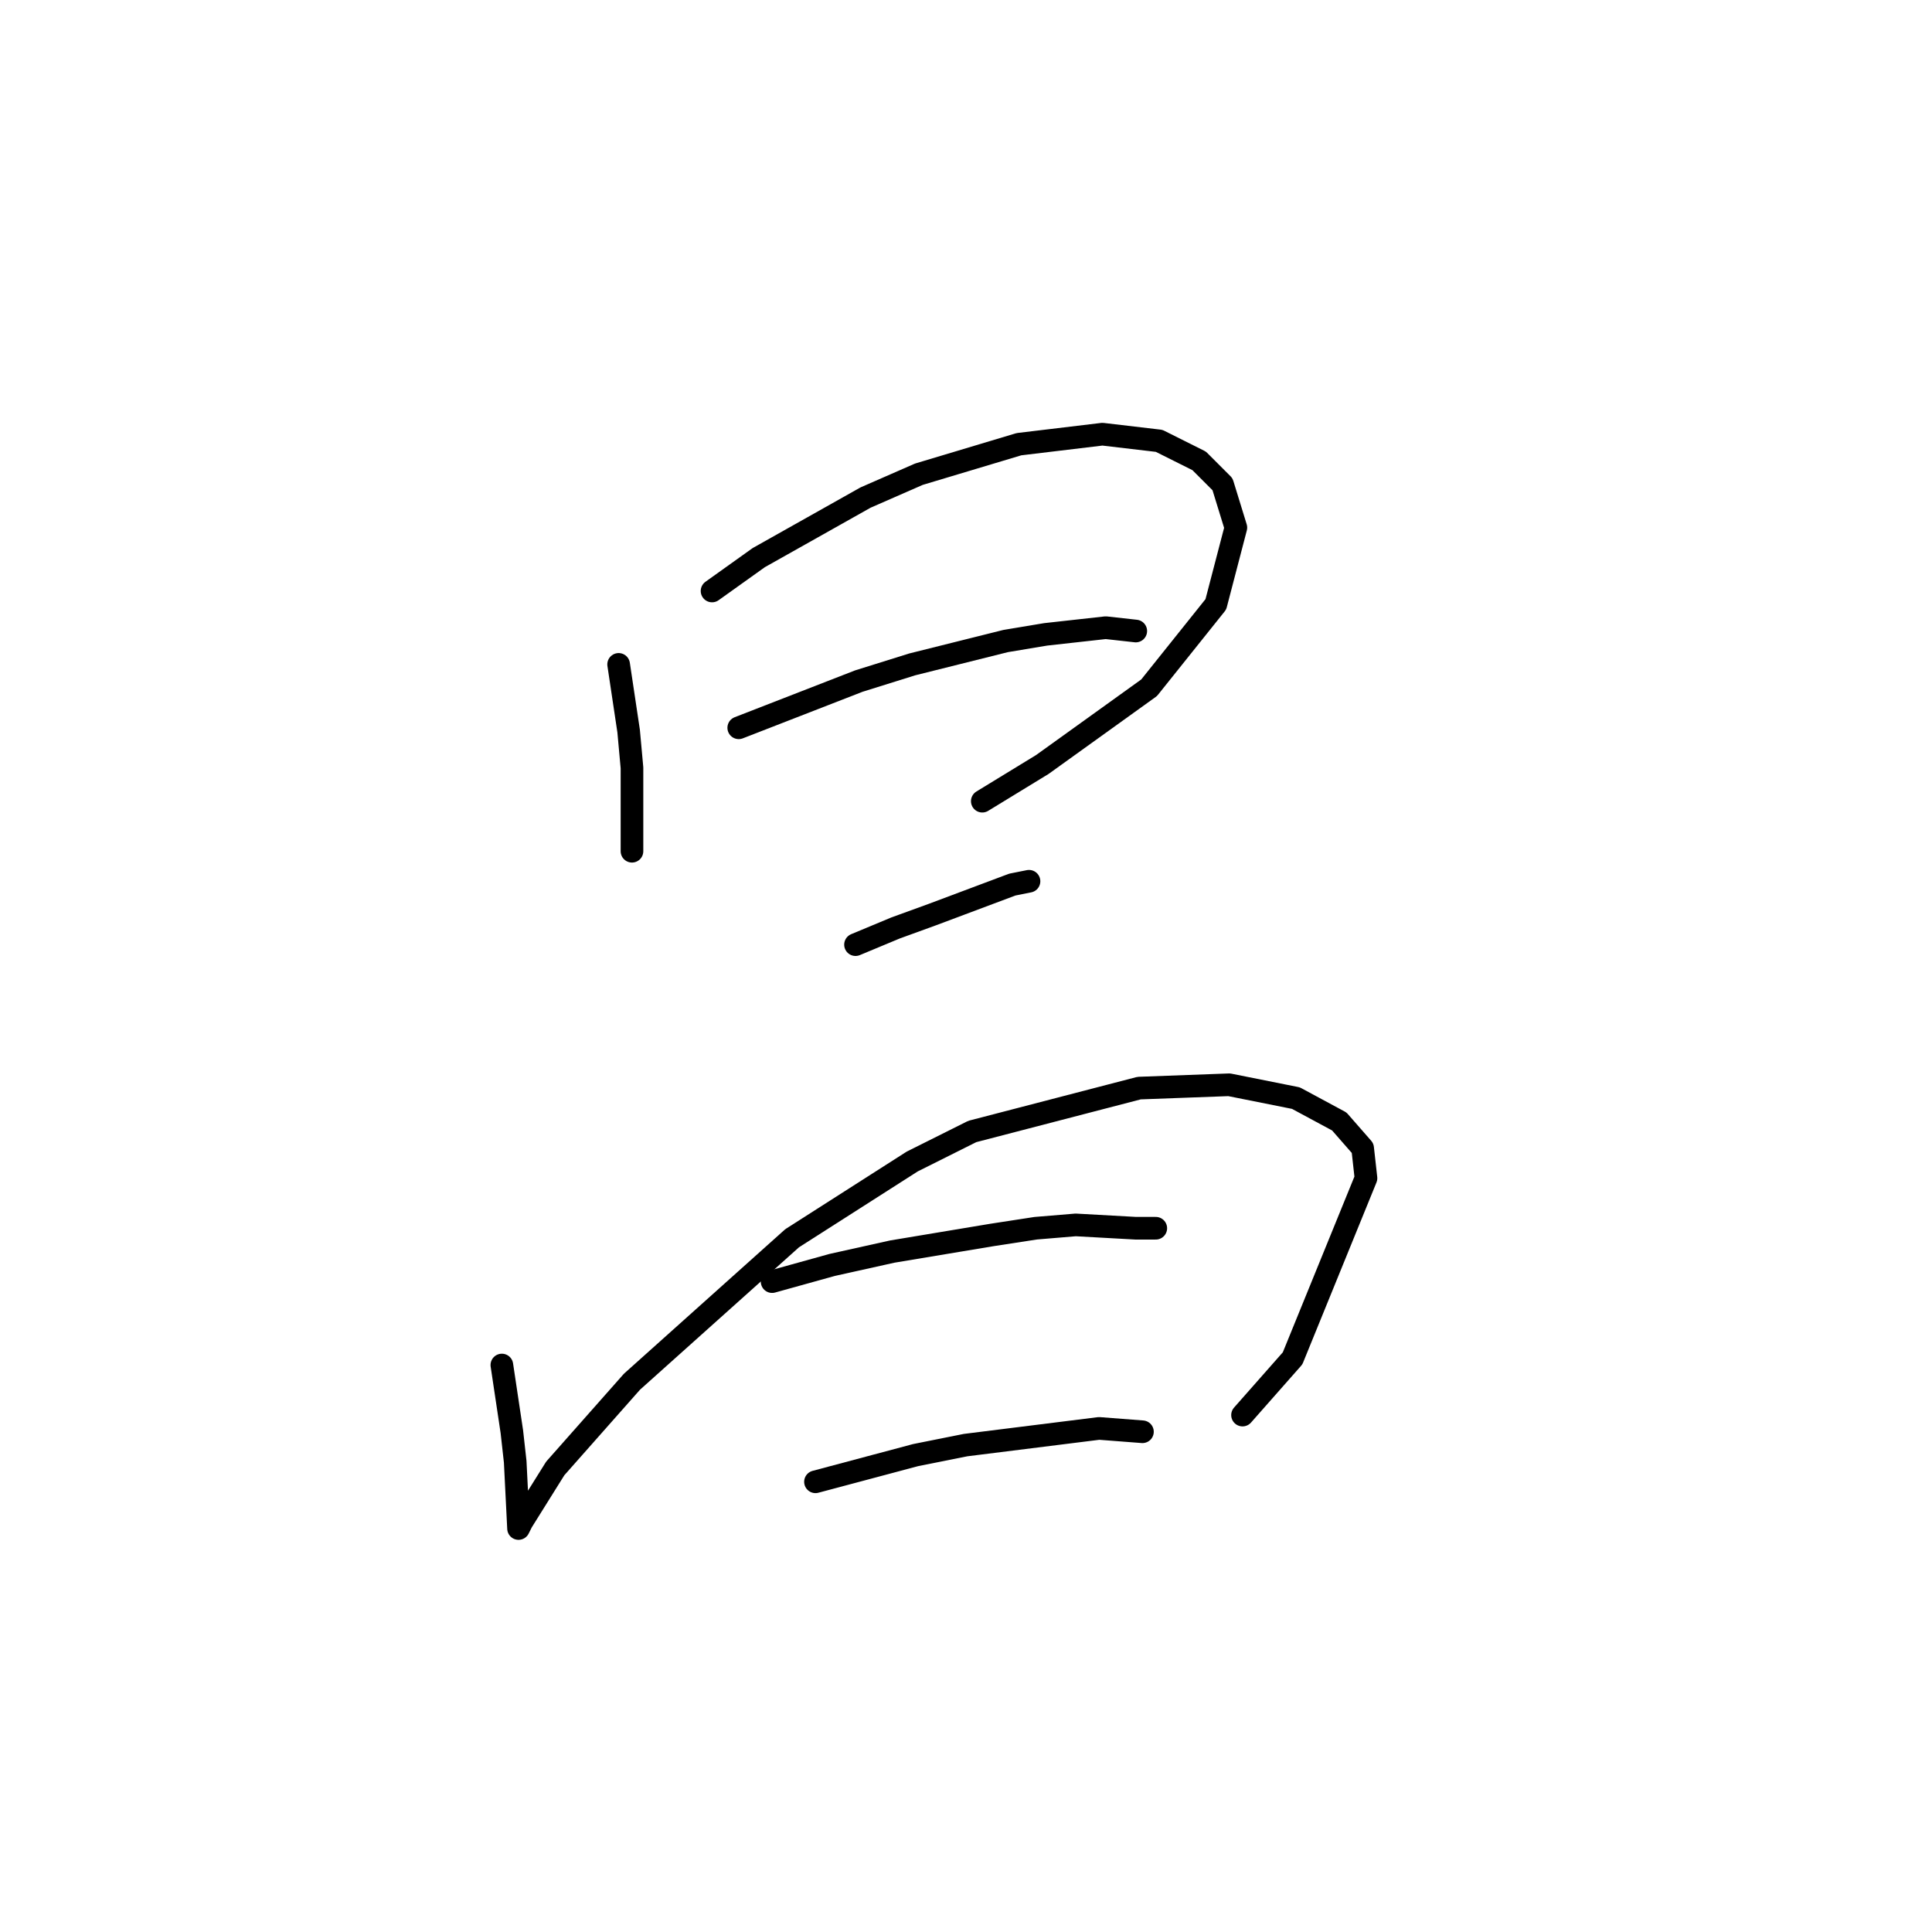 <?xml version="1.0" standalone="no"?>
    <svg width="256" height="256" xmlns="http://www.w3.org/2000/svg" version="1.1">
    <polyline stroke="black" stroke-width="3" stroke-linecap="round" fill="transparent" stroke-linejoin="round" points="81.972 88.035 83.298 96.877 83.74 101.74 83.74 112.792 83.74 112.792 " />
        <polyline stroke="black" stroke-width="3" stroke-linecap="round" fill="transparent" stroke-linejoin="round" points="94.35 78.309 100.539 73.888 107.613 69.91 114.686 65.931 121.759 62.836 135.022 58.858 146.074 57.531 153.59 58.415 158.895 61.068 161.989 64.163 163.758 69.91 161.105 80.078 152.263 91.13 138.117 101.298 130.159 106.161 130.159 106.161 " />
        <polyline stroke="black" stroke-width="3" stroke-linecap="round" fill="transparent" stroke-linejoin="round" points="97.887 96.435 113.802 90.246 120.875 88.035 133.254 84.941 138.559 84.056 146.516 83.172 150.495 83.614 150.495 83.614 " />
        <polyline stroke="black" stroke-width="3" stroke-linecap="round" fill="transparent" stroke-linejoin="round" points="113.36 125.17 118.665 122.96 123.528 121.192 134.138 117.213 136.348 116.771 136.348 116.771 " />
        <polyline stroke="black" stroke-width="3" stroke-linecap="round" fill="transparent" stroke-linejoin="round" points="66.499 180.873 67.825 189.715 68.267 193.694 68.709 202.536 68.709 202.536 69.151 201.651 73.572 194.578 83.74 183.084 104.96 164.074 120.875 153.906 128.833 149.927 150.937 144.18 162.873 143.738 171.715 145.506 177.462 148.601 180.557 152.138 180.999 156.117 171.273 179.989 164.642 187.505 164.642 187.505 " />
        <polyline stroke="black" stroke-width="3" stroke-linecap="round" fill="transparent" stroke-linejoin="round" points="102.308 169.821 110.265 167.611 118.223 165.842 131.485 163.632 137.232 162.748 142.537 162.306 150.495 162.748 153.147 162.748 153.147 162.748 " />
        <polyline stroke="black" stroke-width="3" stroke-linecap="round" fill="transparent" stroke-linejoin="round" points="108.055 196.346 114.686 194.578 121.317 192.81 127.949 191.483 145.632 189.273 151.379 189.715 151.379 189.715 " />
        </svg>